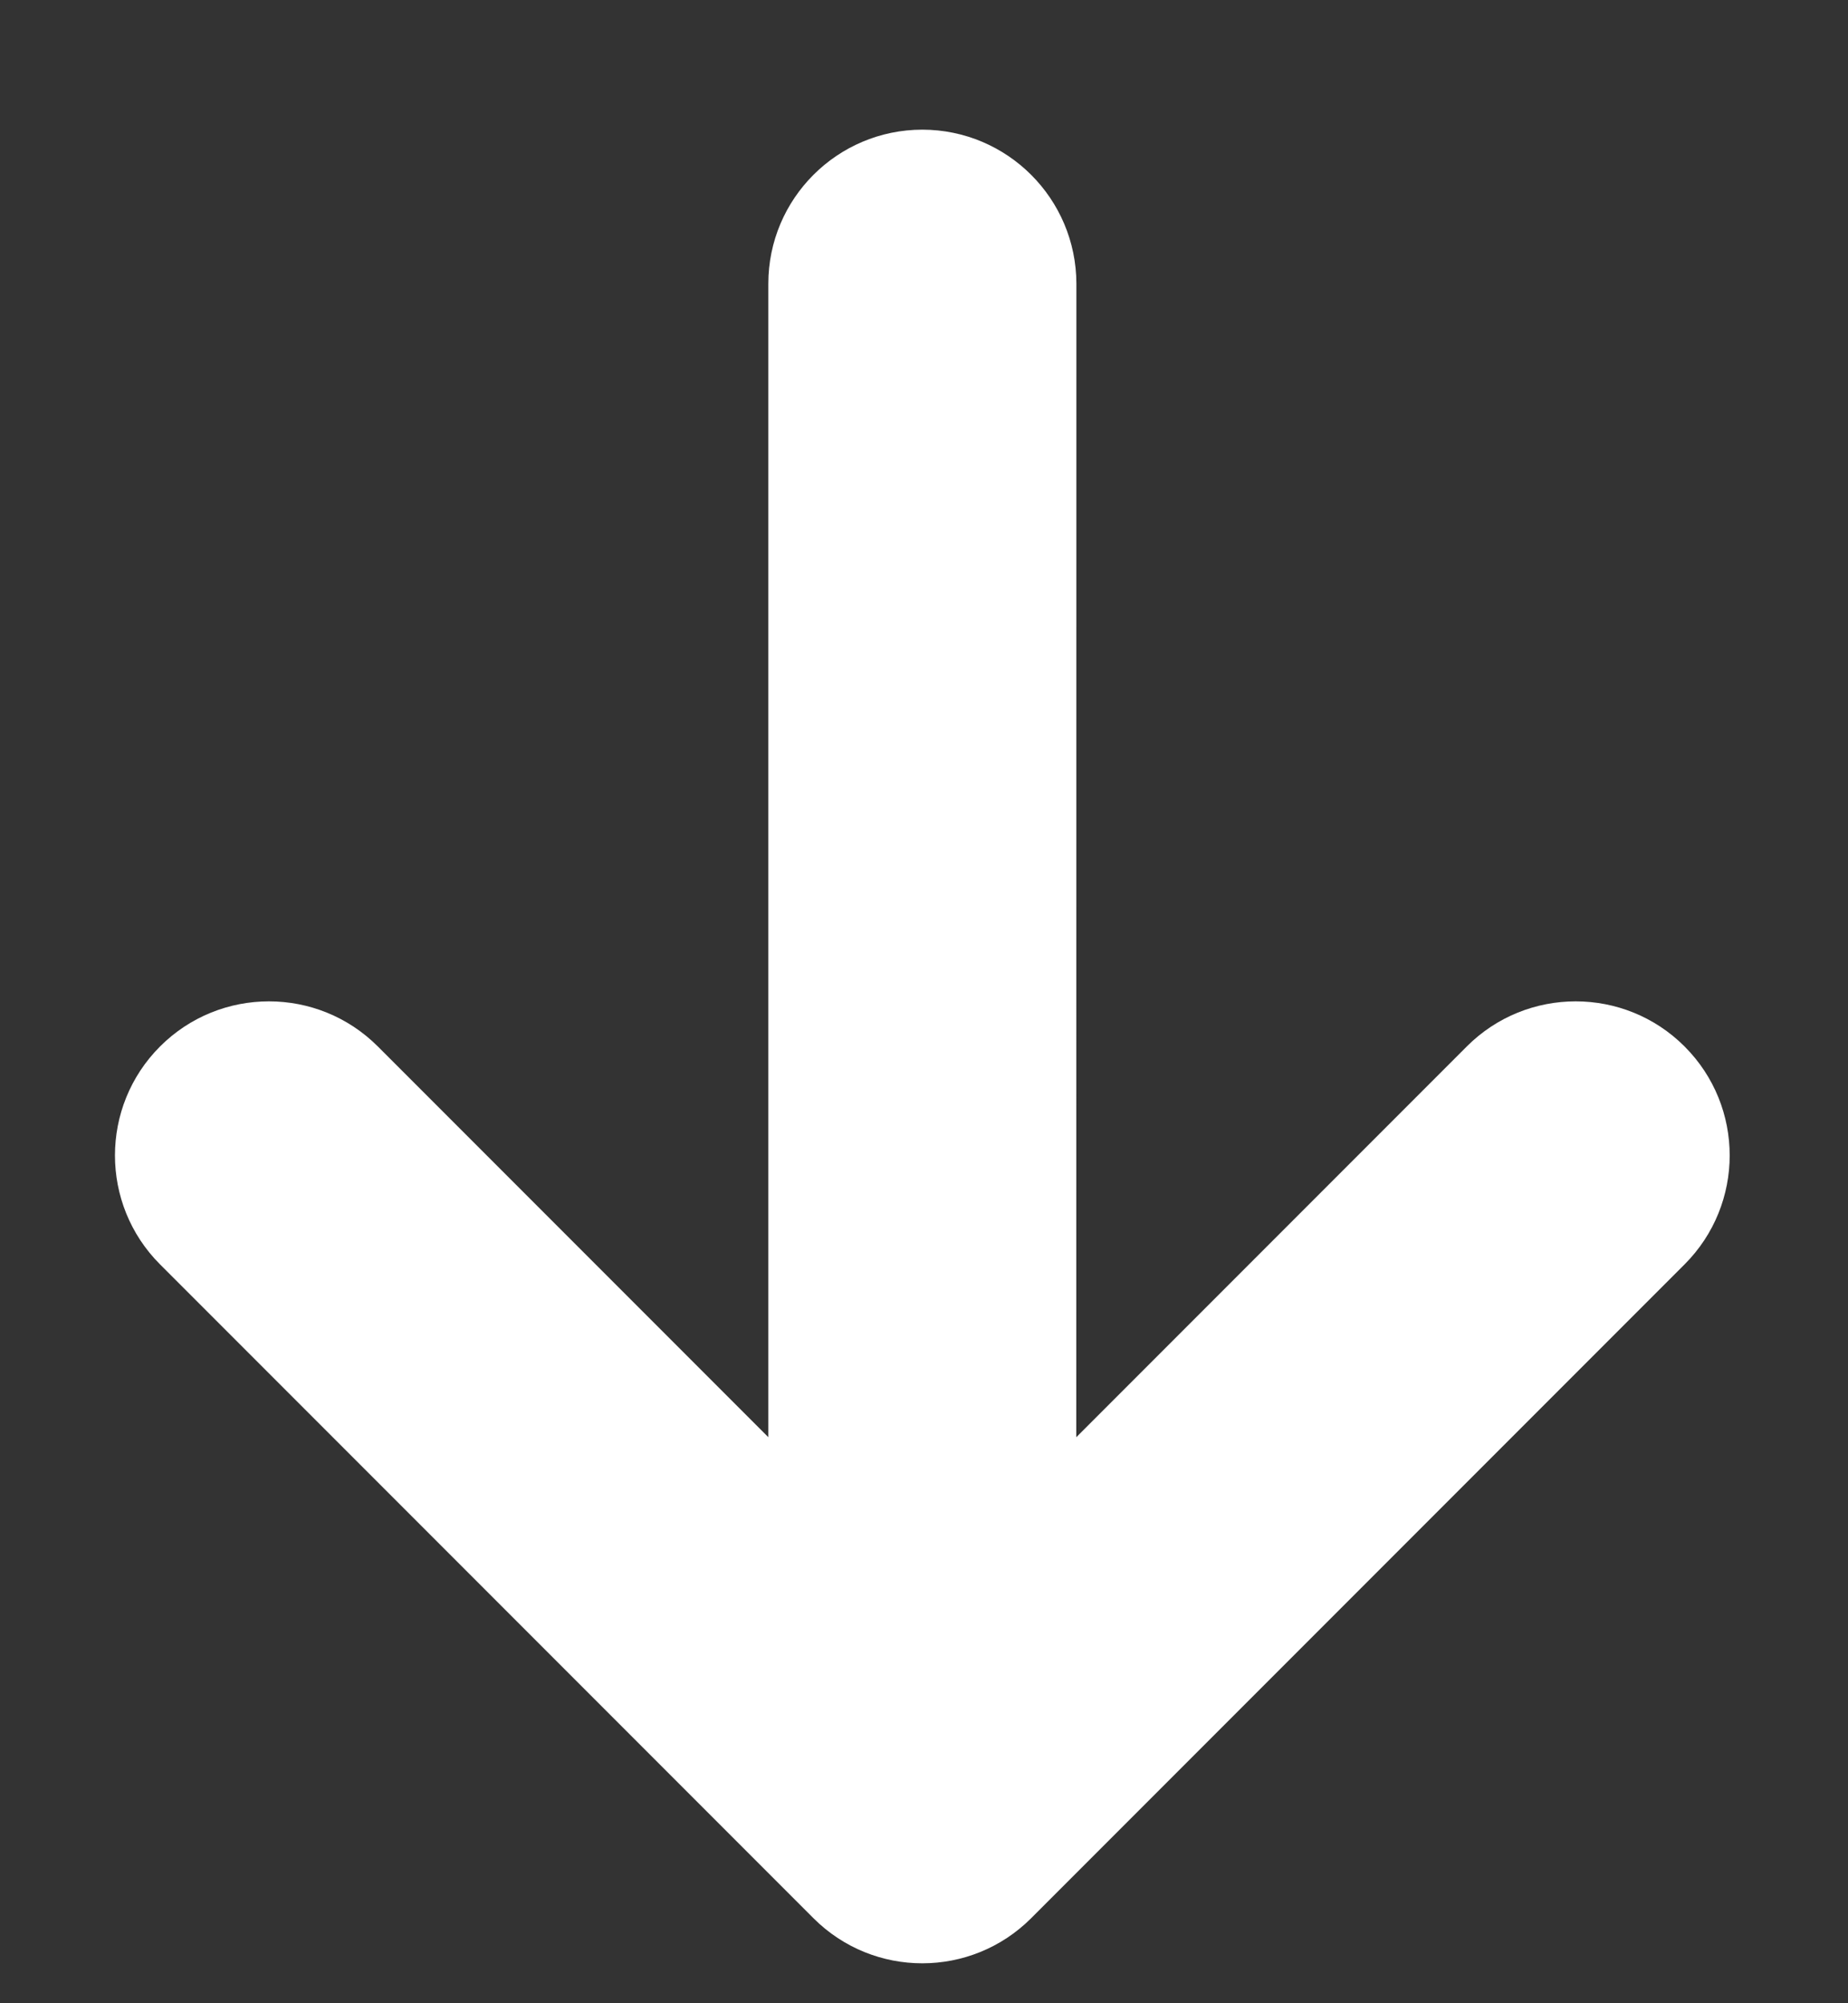 <svg width="12px" height="13px" viewBox="0 0 12 13" version="1.1" xmlns="http://www.w3.org/2000/svg" xmlns:xlink="http://www.w3.org/1999/xlink">
    <rect x="0" y="0" width="12" height="13" fill="#333333" stroke="none"/>
    <g stroke="none" stroke-width="1" fill="none" fill-rule="evenodd">
        <g transform="translate(-7, -6)">
            <mask id="mask-2" fill="white">
                <path d="M11.903,15.291 L15.489,15.291 C16.041,15.291 16.489,15.739 16.489,16.291 C16.489,16.843 16.041,17.291 15.489,17.291 L9.489,17.291 C8.936,17.291 8.489,16.843 8.489,16.291 L8.489,10.291 C8.489,9.739 8.936,9.291 9.489,9.291 C10.041,9.291 10.489,9.739 10.489,10.291 L10.489,13.877 L15.781,8.584 C16.172,8.194 16.805,8.194 17.196,8.584 C17.586,8.975 17.586,9.608 17.196,9.998 L11.903,15.291 Z" id="path-1"></path>
            </mask>
            <use fill="#FFFFFF" fill-rule="nonzero" transform="translate(12.989, 12.791) scale(1, -1) rotate(-225) translate(-12.989, -12.791) " xlink:href="#path-1"></use>
        </g>
    </g>
</svg>
